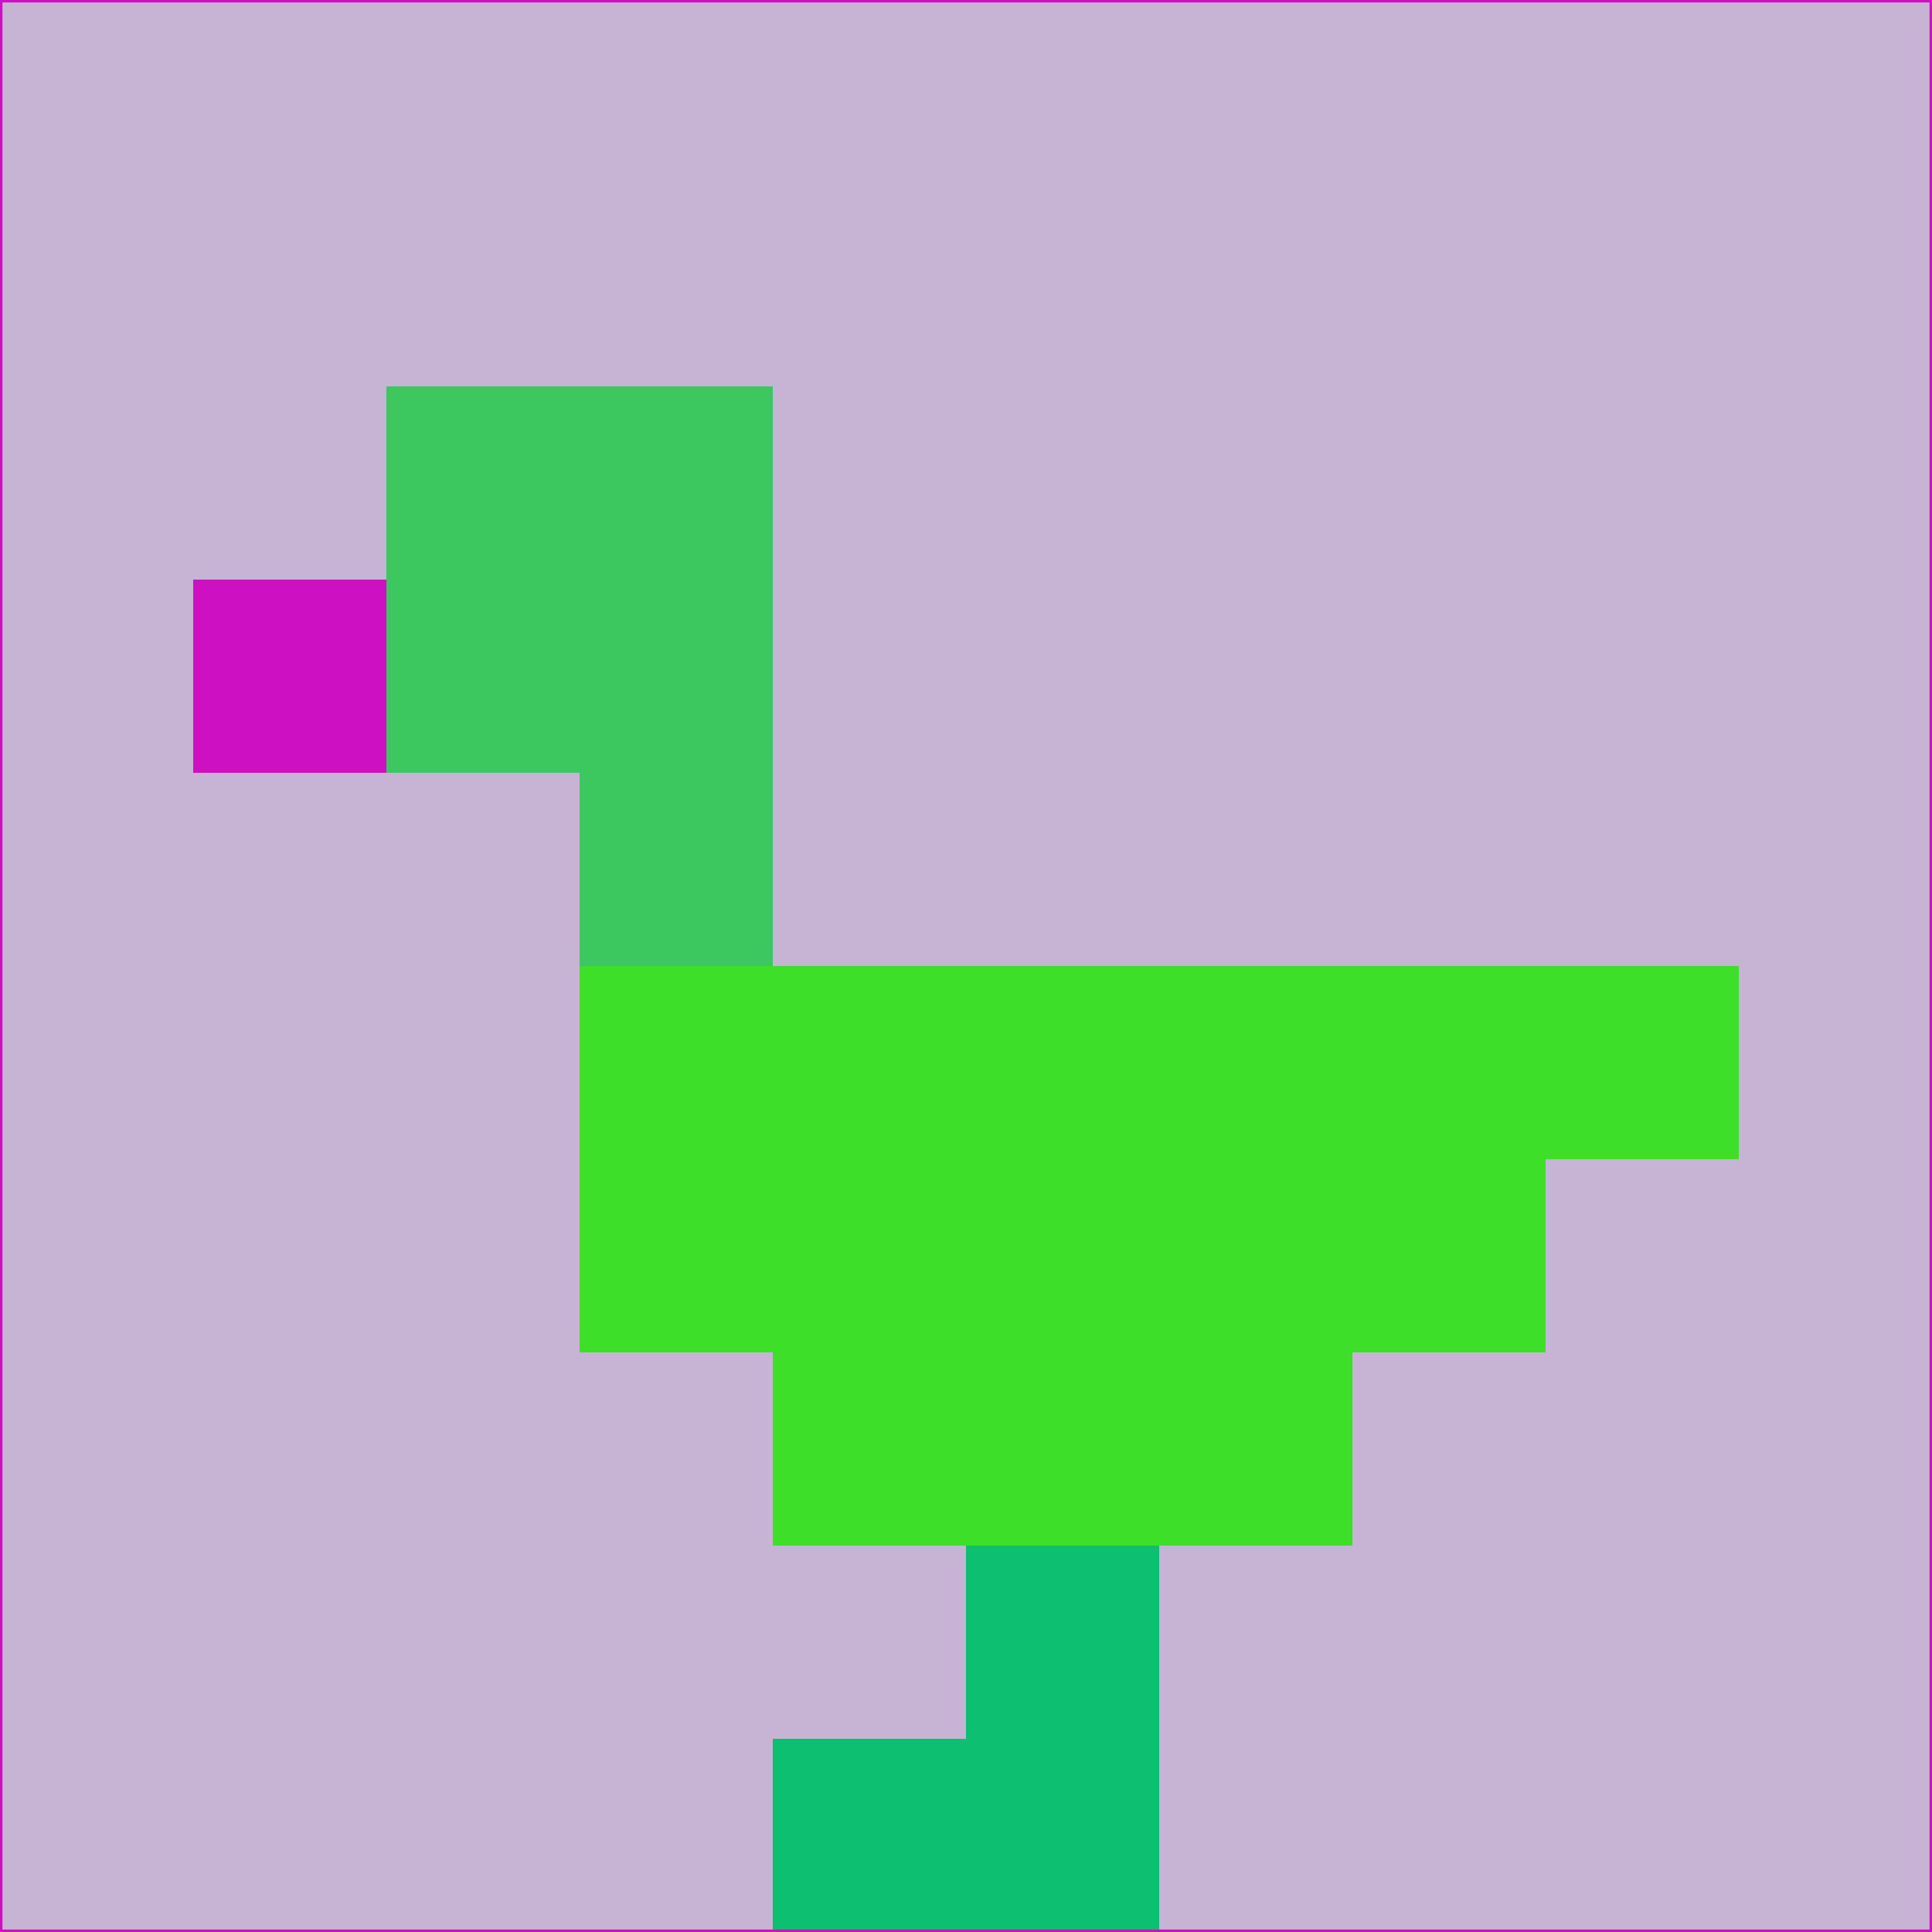 <svg xmlns="http://www.w3.org/2000/svg" version="1.1" width="785" height="785">
  <title>'goose-pfp-694263' by Dmitri Cherniak (Cyberpunk Edition)</title>
  <desc>
    seed=746886
    backgroundColor=#c7b3d4
    padding=20
    innerPadding=0
    timeout=500
    dimension=1
    border=false
    Save=function(){return n.handleSave()}
    frame=12

    Rendered at 2024-09-15T22:37:00.517Z
    Generated in 1ms
    Modified for Cyberpunk theme with new color scheme
  </desc>
  <defs/>
  <rect width="100%" height="100%" fill="#c7b3d4"/>
  <g>
    <g id="0-0">
      <rect x="0" y="0" height="785" width="785" fill="#c7b3d4"/>
      <g>
        <!-- Neon blue -->
        <rect id="0-0-2-2-2-2" x="157" y="157" width="157" height="157" fill="#3cc75f"/>
        <rect id="0-0-3-2-1-4" x="235.5" y="157" width="78.5" height="314" fill="#3cc75f"/>
        <!-- Electric purple -->
        <rect id="0-0-4-5-5-1" x="314" y="392.5" width="392.5" height="78.5" fill="#3ddf29"/>
        <rect id="0-0-3-5-5-2" x="235.5" y="392.5" width="392.5" height="157" fill="#3ddf29"/>
        <rect id="0-0-4-5-3-3" x="314" y="392.5" width="235.5" height="235.5" fill="#3ddf29"/>
        <!-- Neon pink -->
        <rect id="0-0-1-3-1-1" x="78.5" y="235.5" width="78.5" height="78.5" fill="#cd10c2"/>
        <!-- Cyber yellow -->
        <rect id="0-0-5-8-1-2" x="392.5" y="628" width="78.5" height="157" fill="#0cbf71"/>
        <rect id="0-0-4-9-2-1" x="314" y="706.5" width="157" height="78.5" fill="#0cbf71"/>
      </g>
      <rect x="0" y="0" stroke="#cd10c2" stroke-width="2" height="785" width="785" fill="none"/>
    </g>
  </g>
  <script xmlns=""/>
</svg>